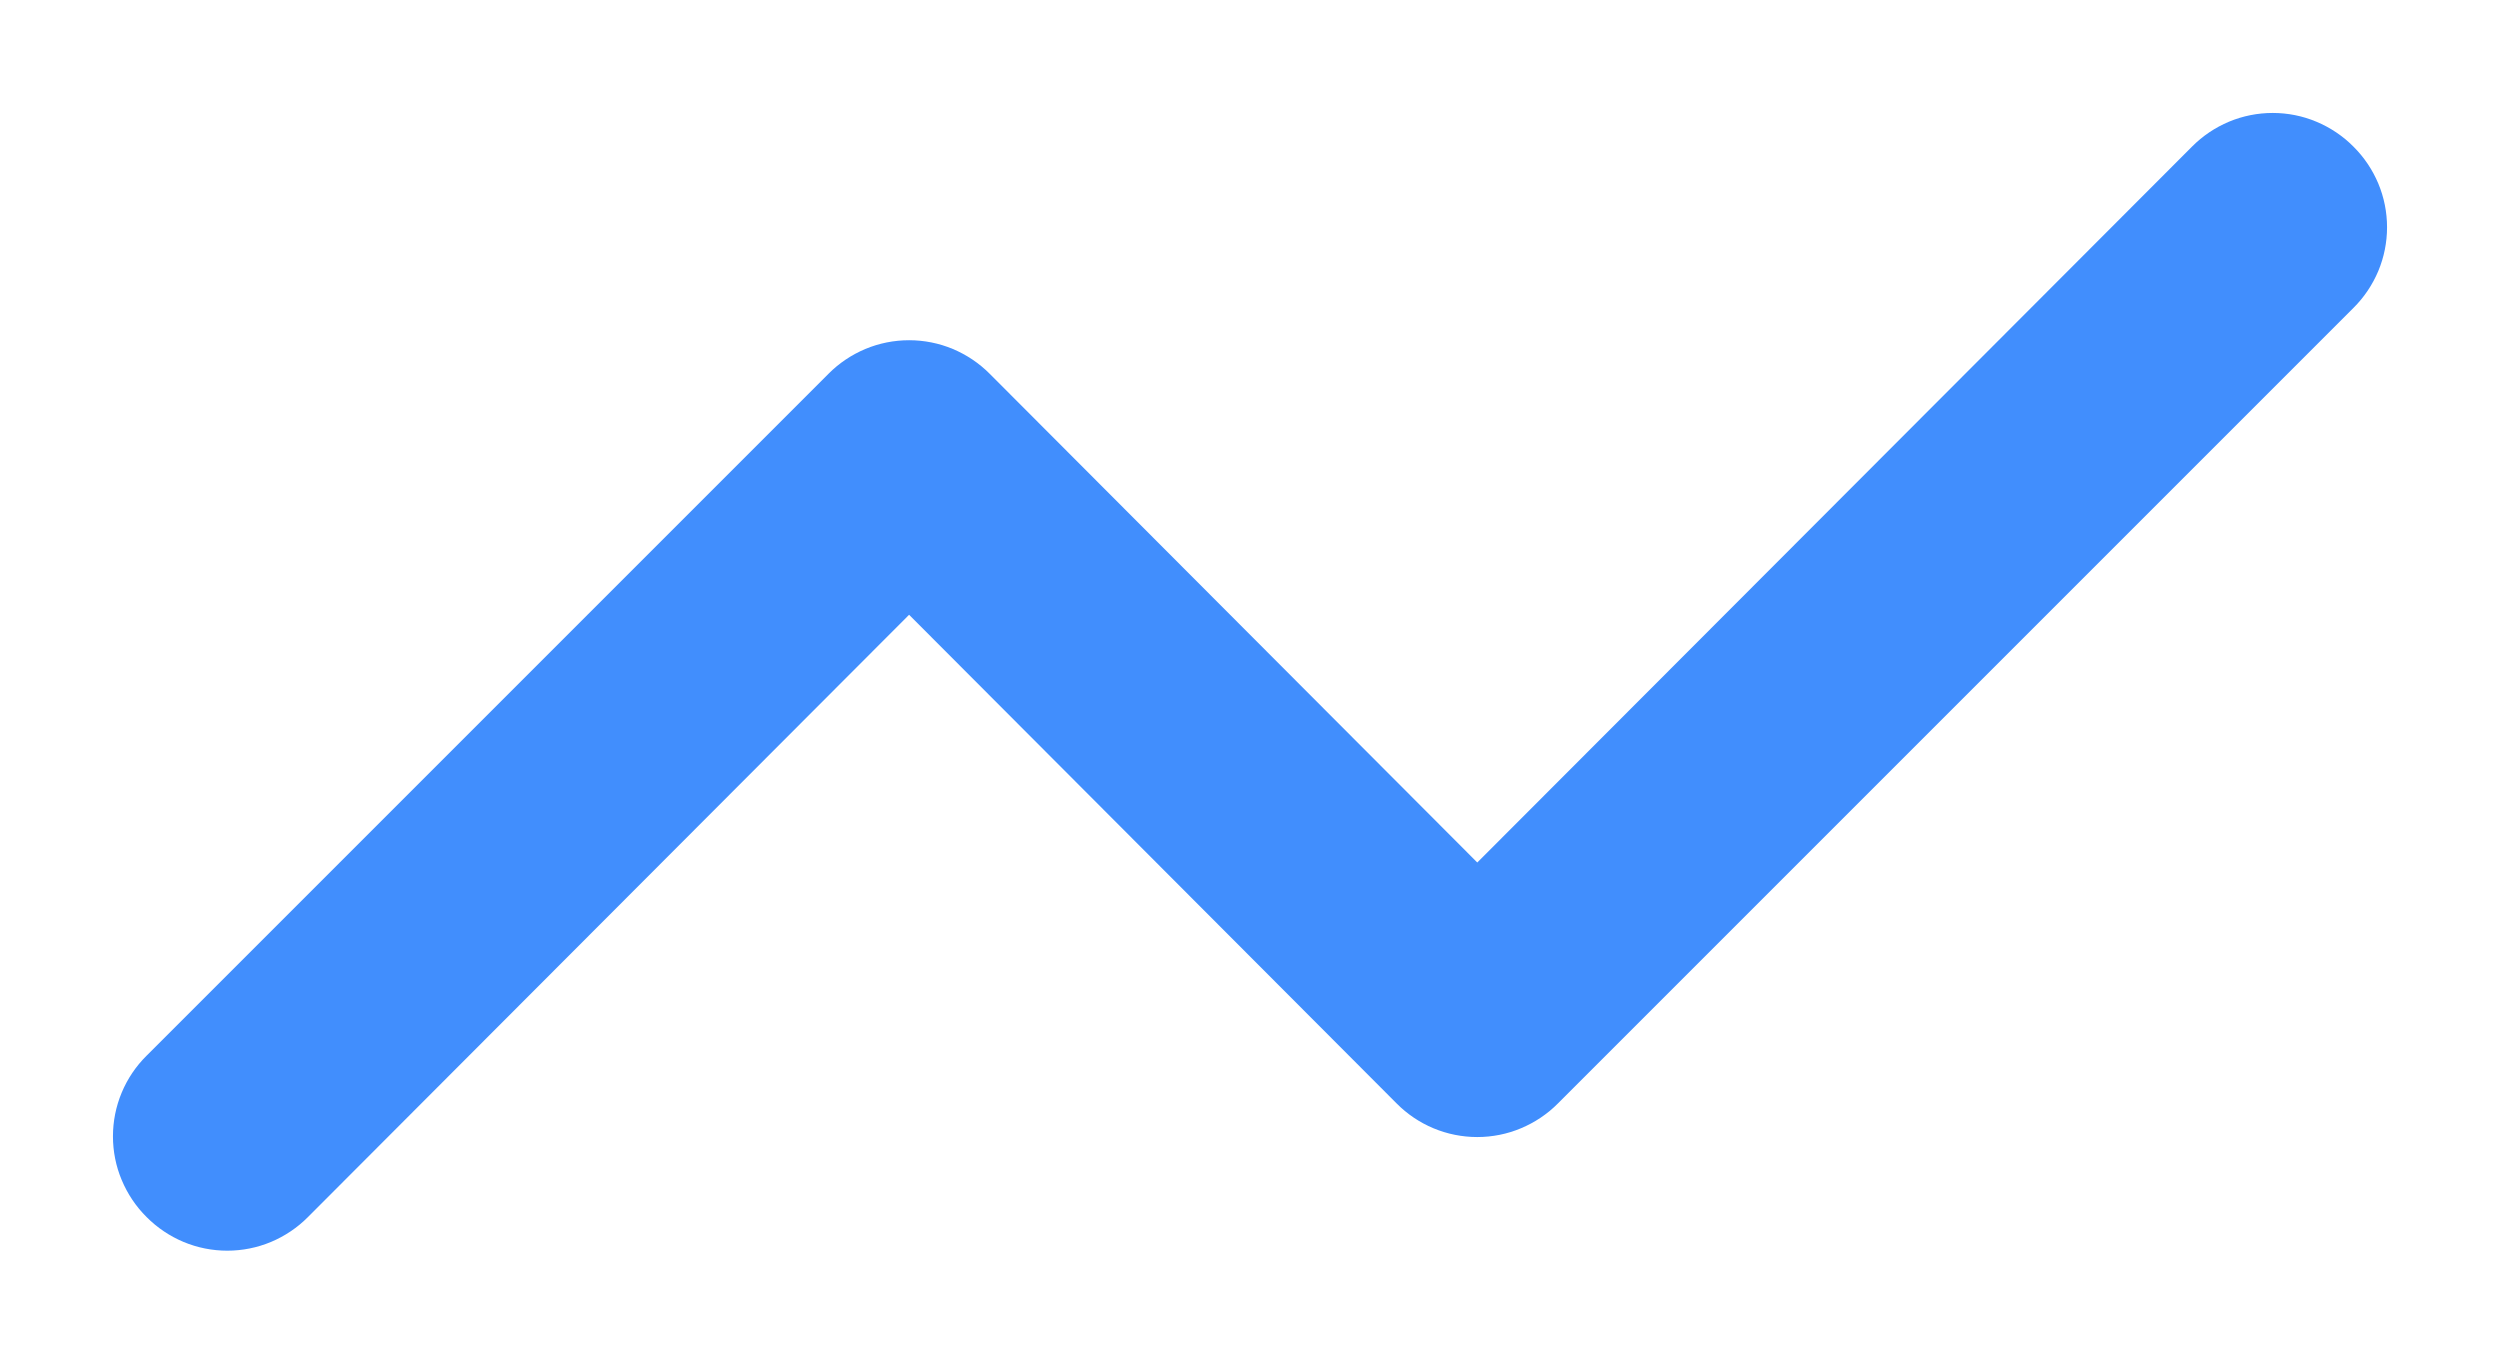 <svg width="22" height="12" viewBox="0 0 22 12" fill="none" xmlns="http://www.w3.org/2000/svg">
<path d="M20.71 1.29C20.617 1.196 20.506 1.122 20.384 1.071C20.263 1.02 20.132 0.994 20 0.994C19.868 0.994 19.737 1.02 19.615 1.071C19.494 1.122 19.383 1.196 19.29 1.29L13 7.59L8.71 3.29C8.617 3.196 8.506 3.122 8.385 3.071C8.263 3.02 8.132 2.994 8 2.994C7.868 2.994 7.737 3.02 7.615 3.071C7.494 3.122 7.383 3.196 7.29 3.29L1.29 9.29C1.196 9.383 1.122 9.493 1.071 9.615C1.02 9.737 0.994 9.868 0.994 10C0.994 10.132 1.02 10.263 1.071 10.384C1.122 10.506 1.196 10.617 1.29 10.71C1.383 10.804 1.494 10.878 1.615 10.929C1.737 10.98 1.868 11.006 2 11.006C2.132 11.006 2.263 10.98 2.385 10.929C2.506 10.878 2.617 10.804 2.71 10.71L8 5.41L12.29 9.71C12.383 9.804 12.493 9.878 12.615 9.929C12.737 9.98 12.868 10.006 13 10.006C13.132 10.006 13.263 9.98 13.384 9.929C13.506 9.878 13.617 9.804 13.71 9.71L20.71 2.71C20.804 2.617 20.878 2.506 20.929 2.385C20.98 2.263 21.006 2.132 21.006 2C21.006 1.868 20.98 1.737 20.929 1.615C20.878 1.494 20.804 1.383 20.71 1.29Z" fill="#418efd"/>
</svg>

